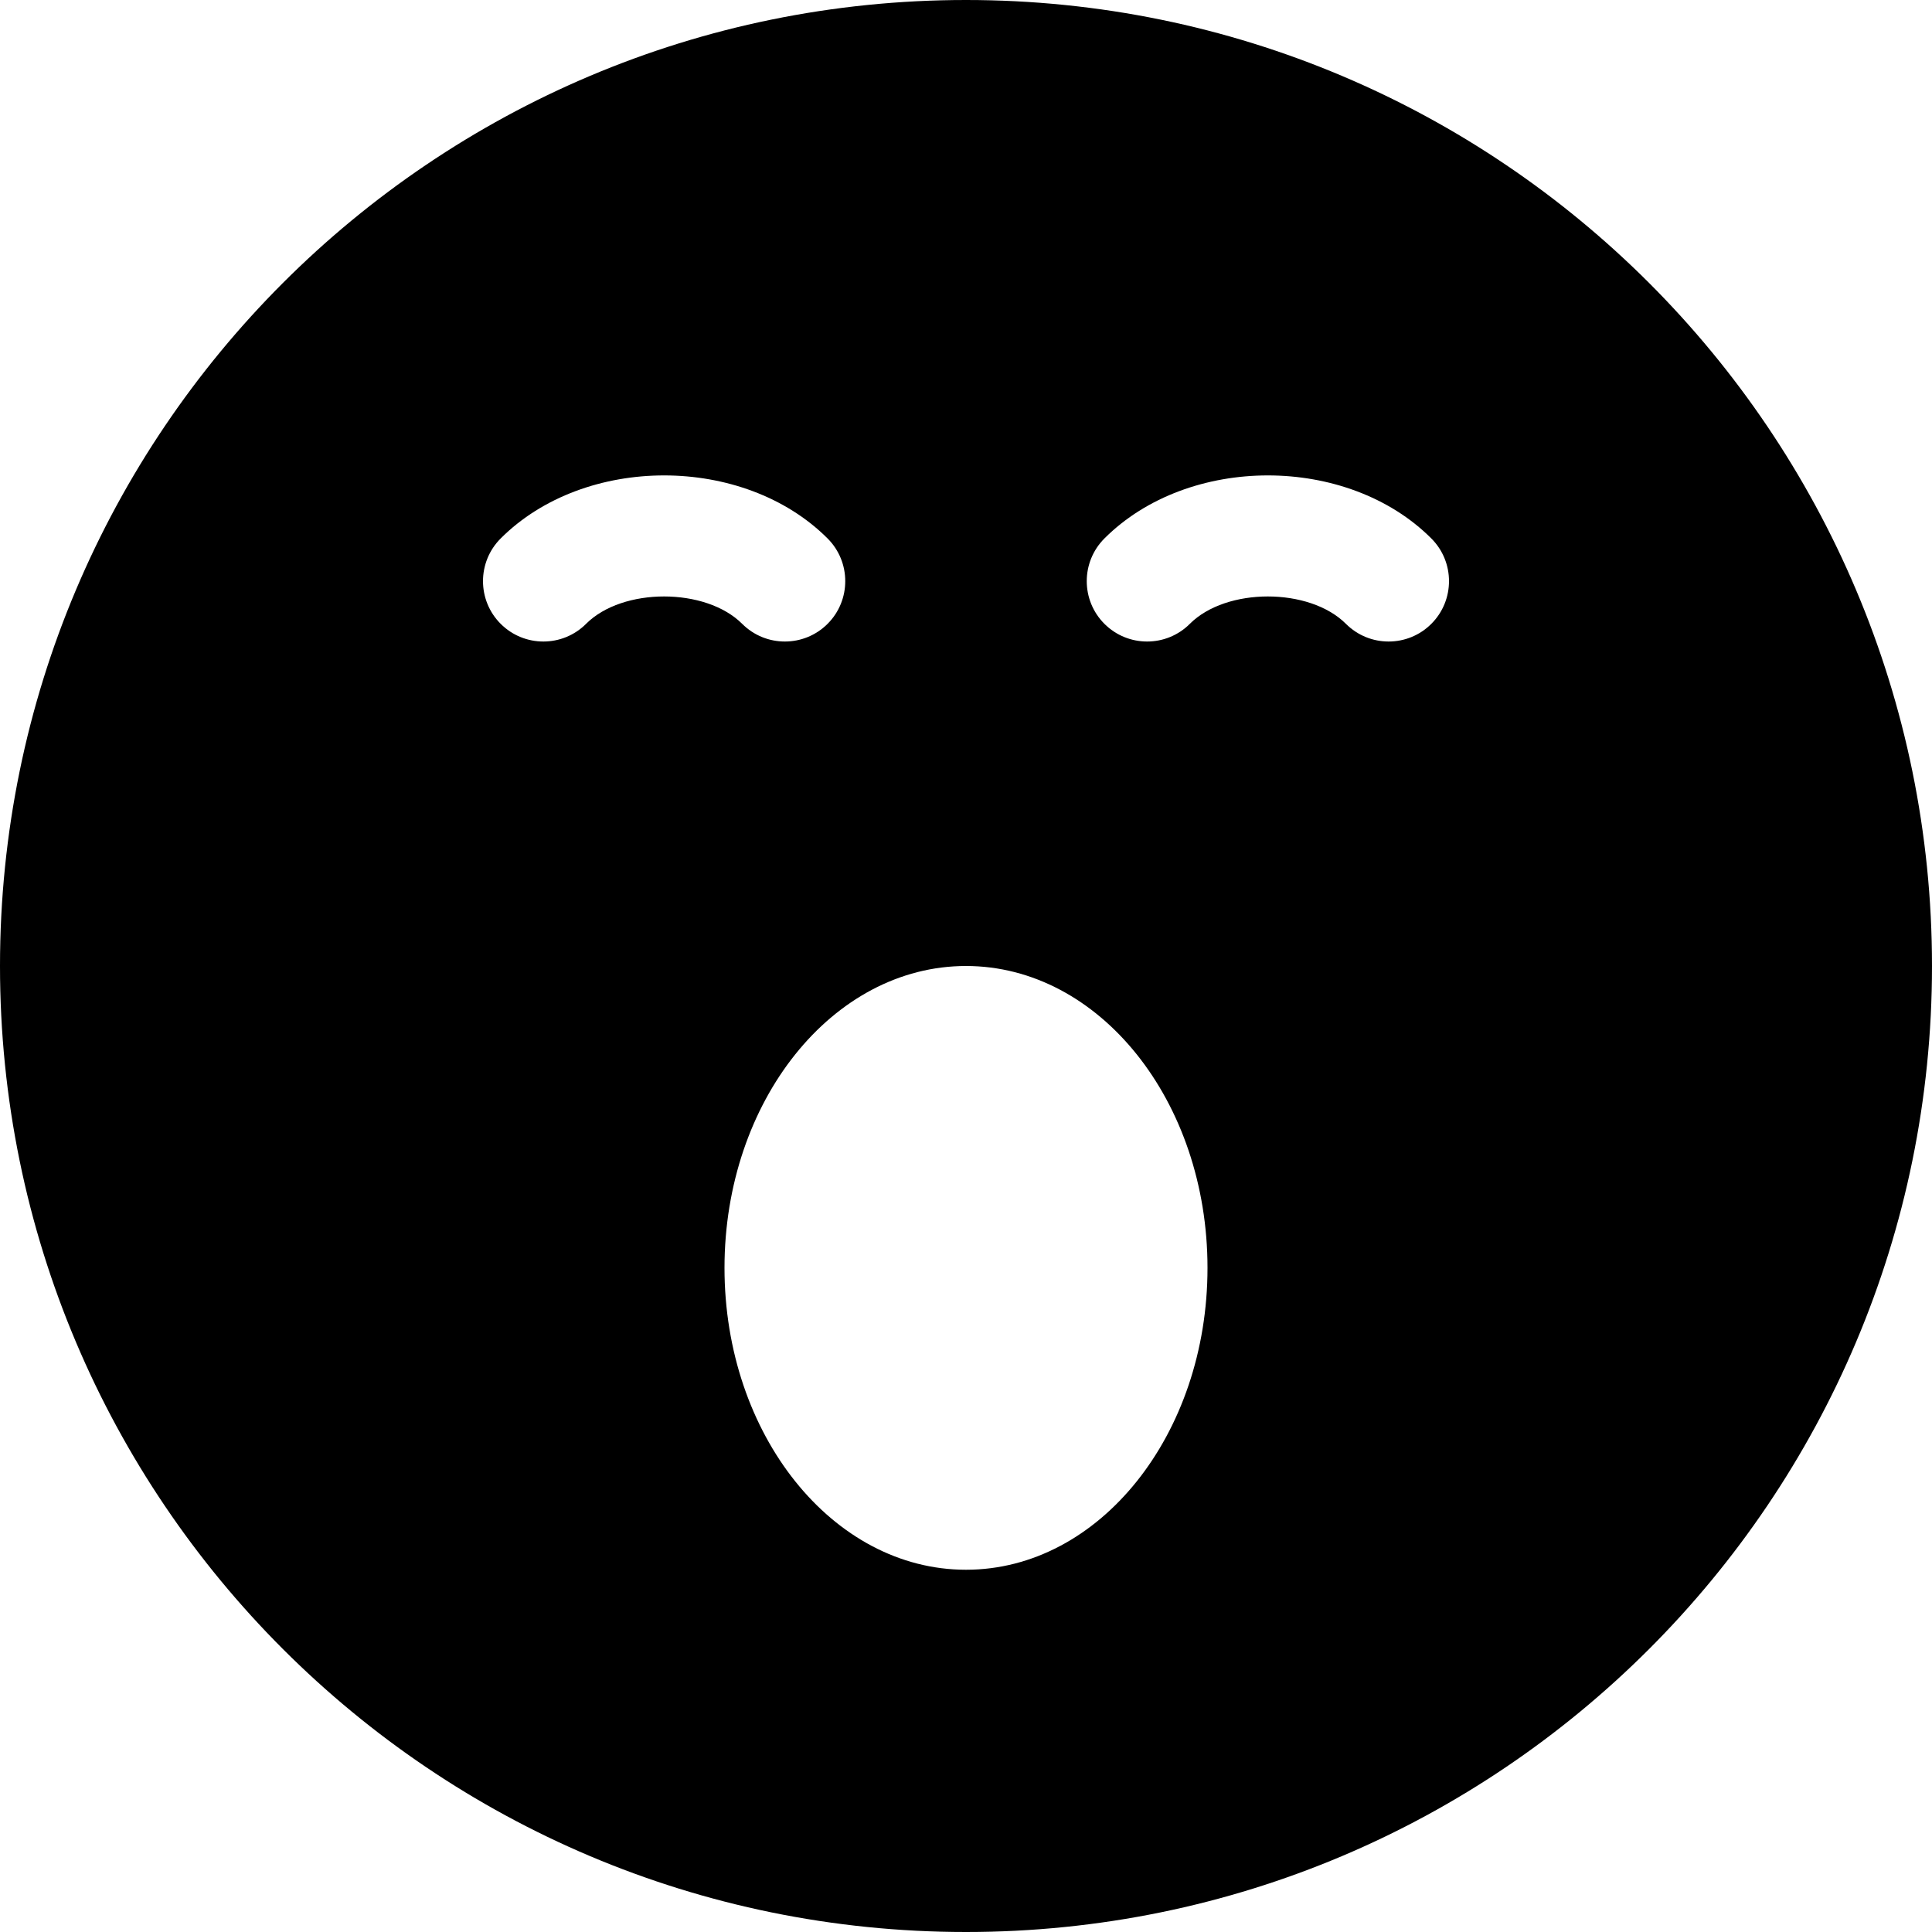 <!-- Generated by IcoMoon.io -->
<svg version="1.1" xmlns="http://www.w3.org/2000/svg" width="20" height="20" viewBox="0 0 20 20">
<title>sleepy2</title>
<path d="M10 0c-5.523 0-10 4.477-10 10s4.477 10 10 10 10-4.477 10-10-4.477-10-10-10zM6.067 6.458c-0.244 0.244-0.64 0.244-0.884 0s-0.244-0.64 0-0.884c0.87-0.87 2.514-0.87 3.384 0 0.244 0.244 0.244 0.64 0 0.884-0.122 0.122-0.282 0.183-0.442 0.183s-0.32-0.061-0.442-0.183c-0.378-0.378-1.239-0.378-1.616 0zM10 16.25c-1.381 0-2.5-1.399-2.5-3.125s1.119-3.125 2.5-3.125 2.5 1.399 2.5 3.125-1.119 3.125-2.5 3.125zM14.817 6.458c-0.122 0.122-0.282 0.183-0.442 0.183s-0.32-0.061-0.442-0.183c-0.378-0.378-1.239-0.378-1.616 0-0.244 0.244-0.64 0.244-0.884 0s-0.244-0.64 0-0.884c0.87-0.87 2.514-0.87 3.384 0 0.244 0.244 0.244 0.64 0 0.884z"></path>
</svg>
